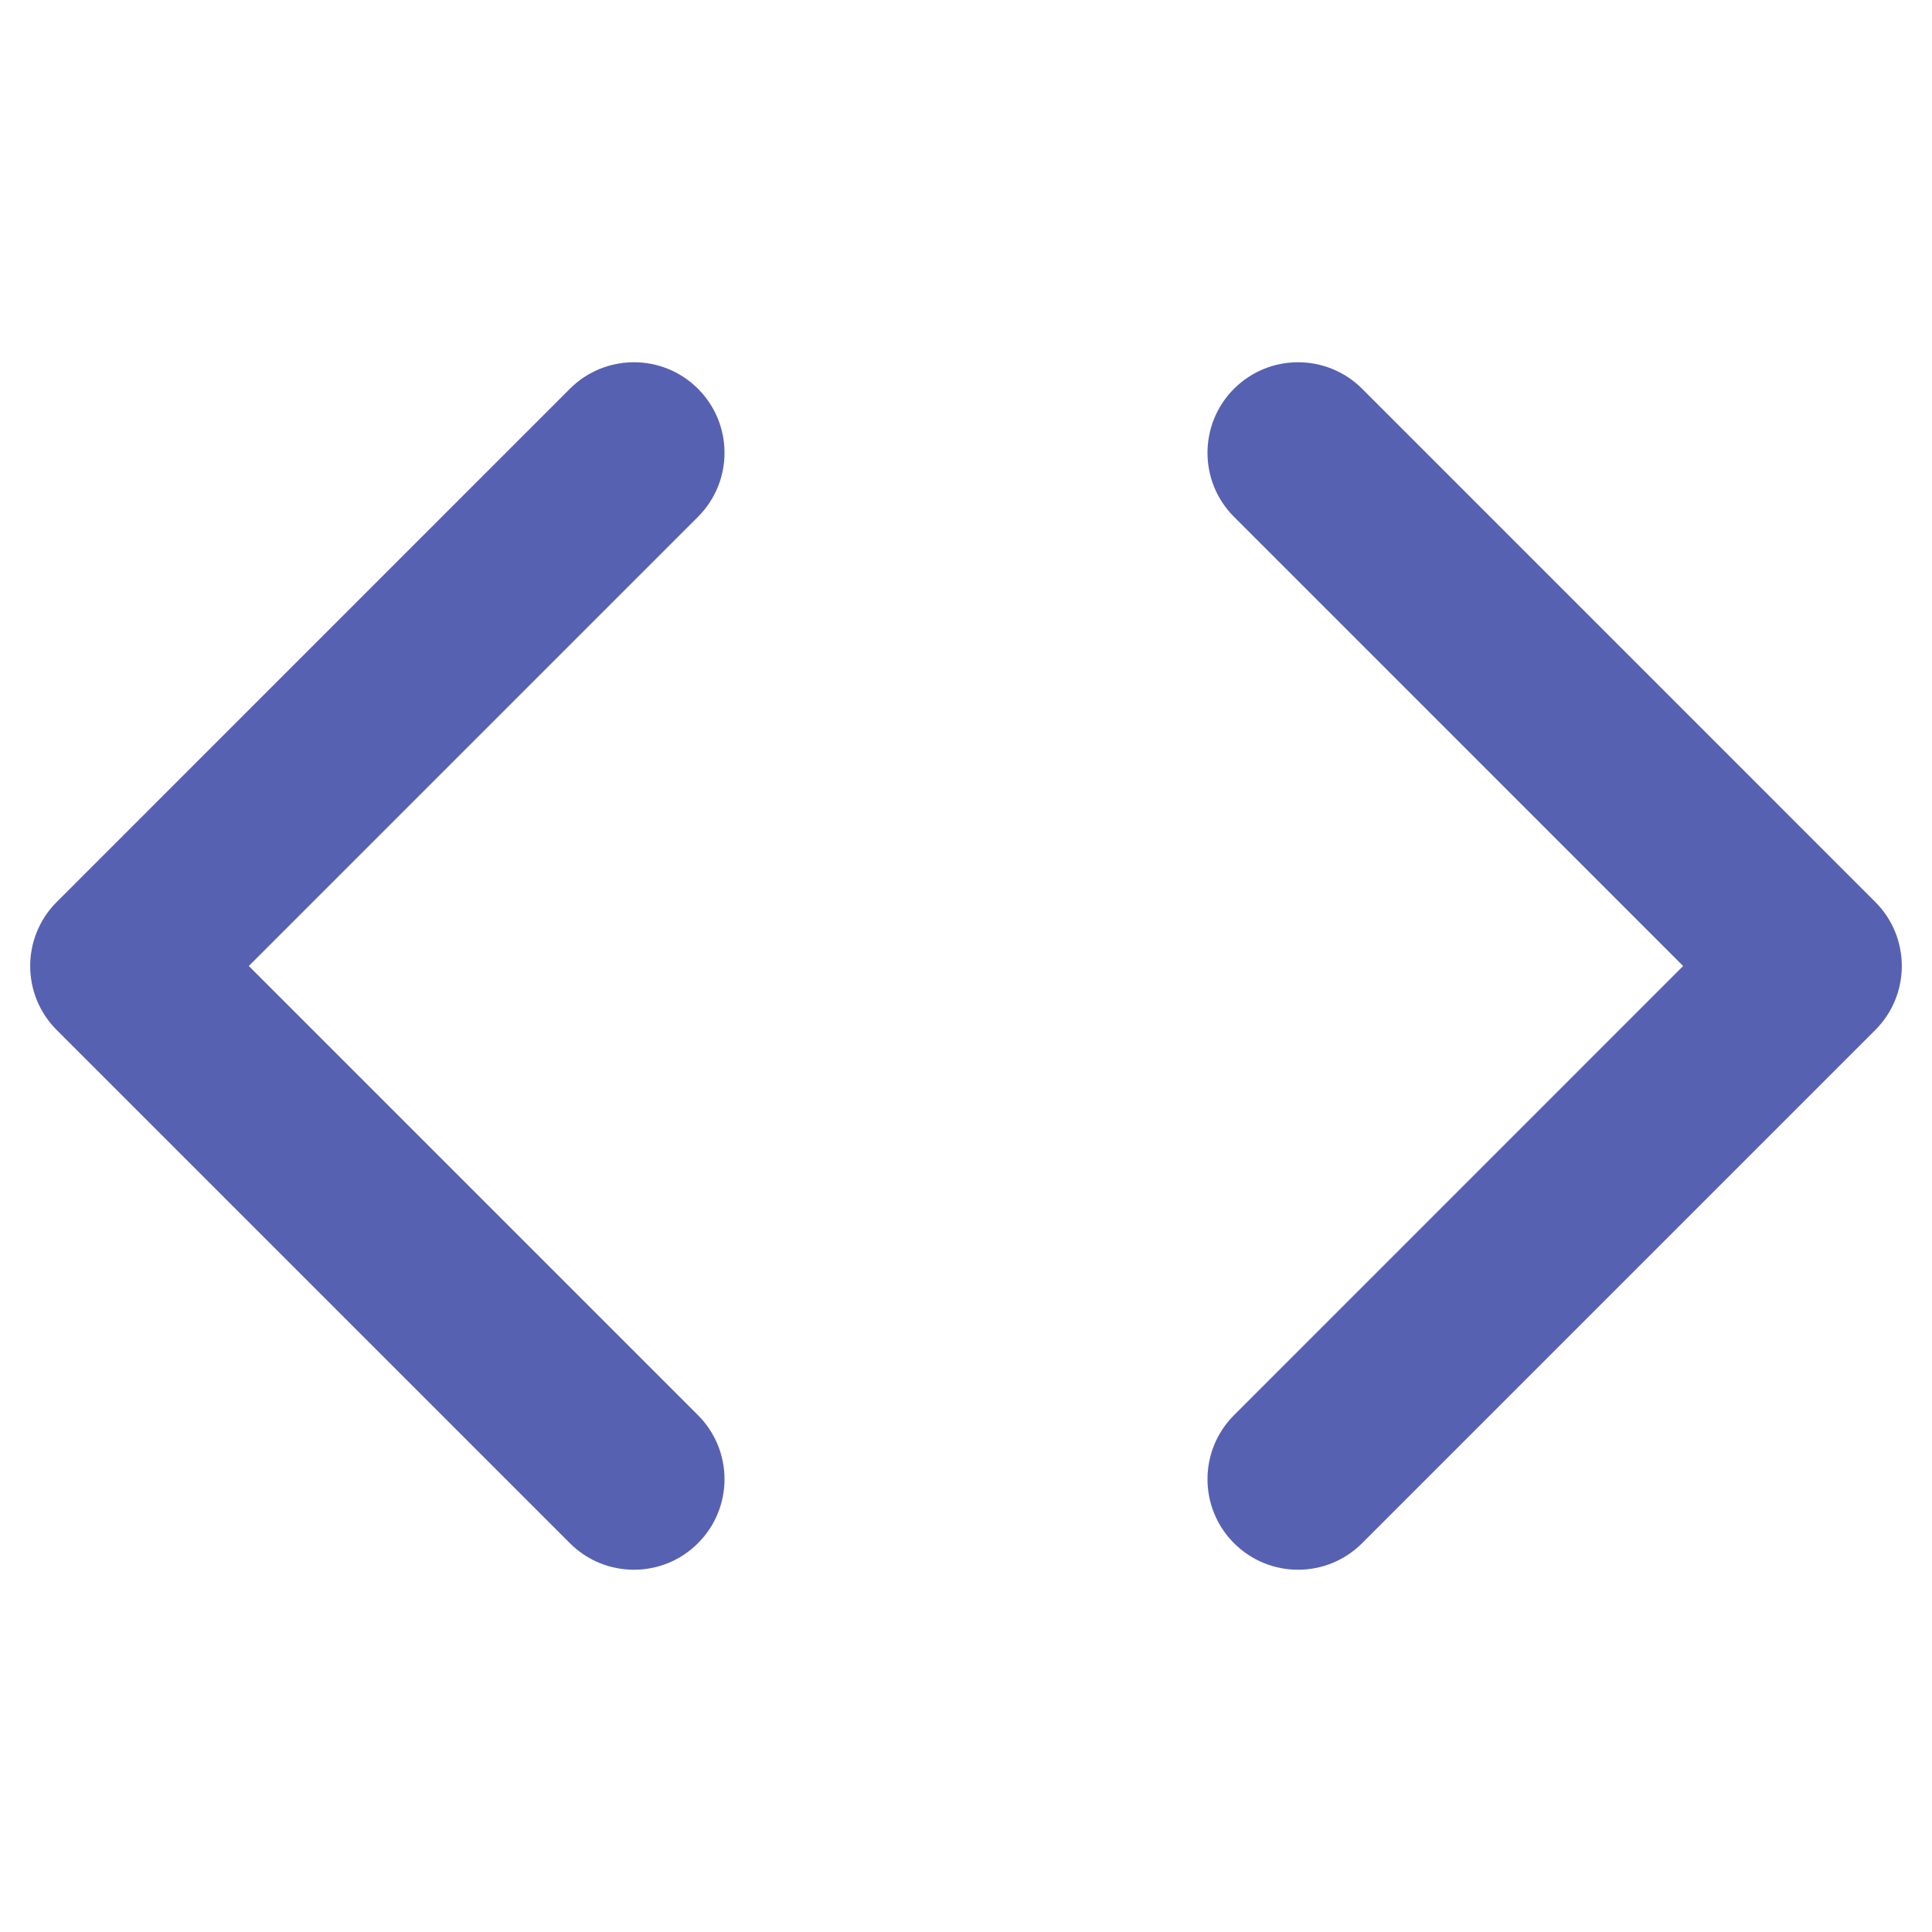 <svg width="41" height="41" viewBox="0 0 41 41" fill="none" xmlns="http://www.w3.org/2000/svg">
<path fill-rule="evenodd" clip-rule="evenodd" d="M12.094 8.25C12.845 7.5 14.062 7.5 14.812 8.25C15.563 9.001 15.563 10.218 14.812 10.968L5.28 20.5L14.812 30.032C15.563 30.782 15.563 31.999 14.812 32.749C14.062 33.5 12.845 33.5 12.094 32.749L1.204 21.859C0.453 21.108 0.453 19.892 1.204 19.141L12.094 8.25ZM28.906 8.25C28.155 7.5 26.939 7.5 26.188 8.25C25.437 9.001 25.437 10.218 26.188 10.968L35.719 20.5L26.188 30.032C25.437 30.782 25.437 31.999 26.188 32.749C26.939 33.5 28.155 33.5 28.906 32.749L39.796 21.859C40.547 21.108 40.547 19.892 39.796 19.141L28.906 8.25Z" fill="#5761B2"/>
</svg>
